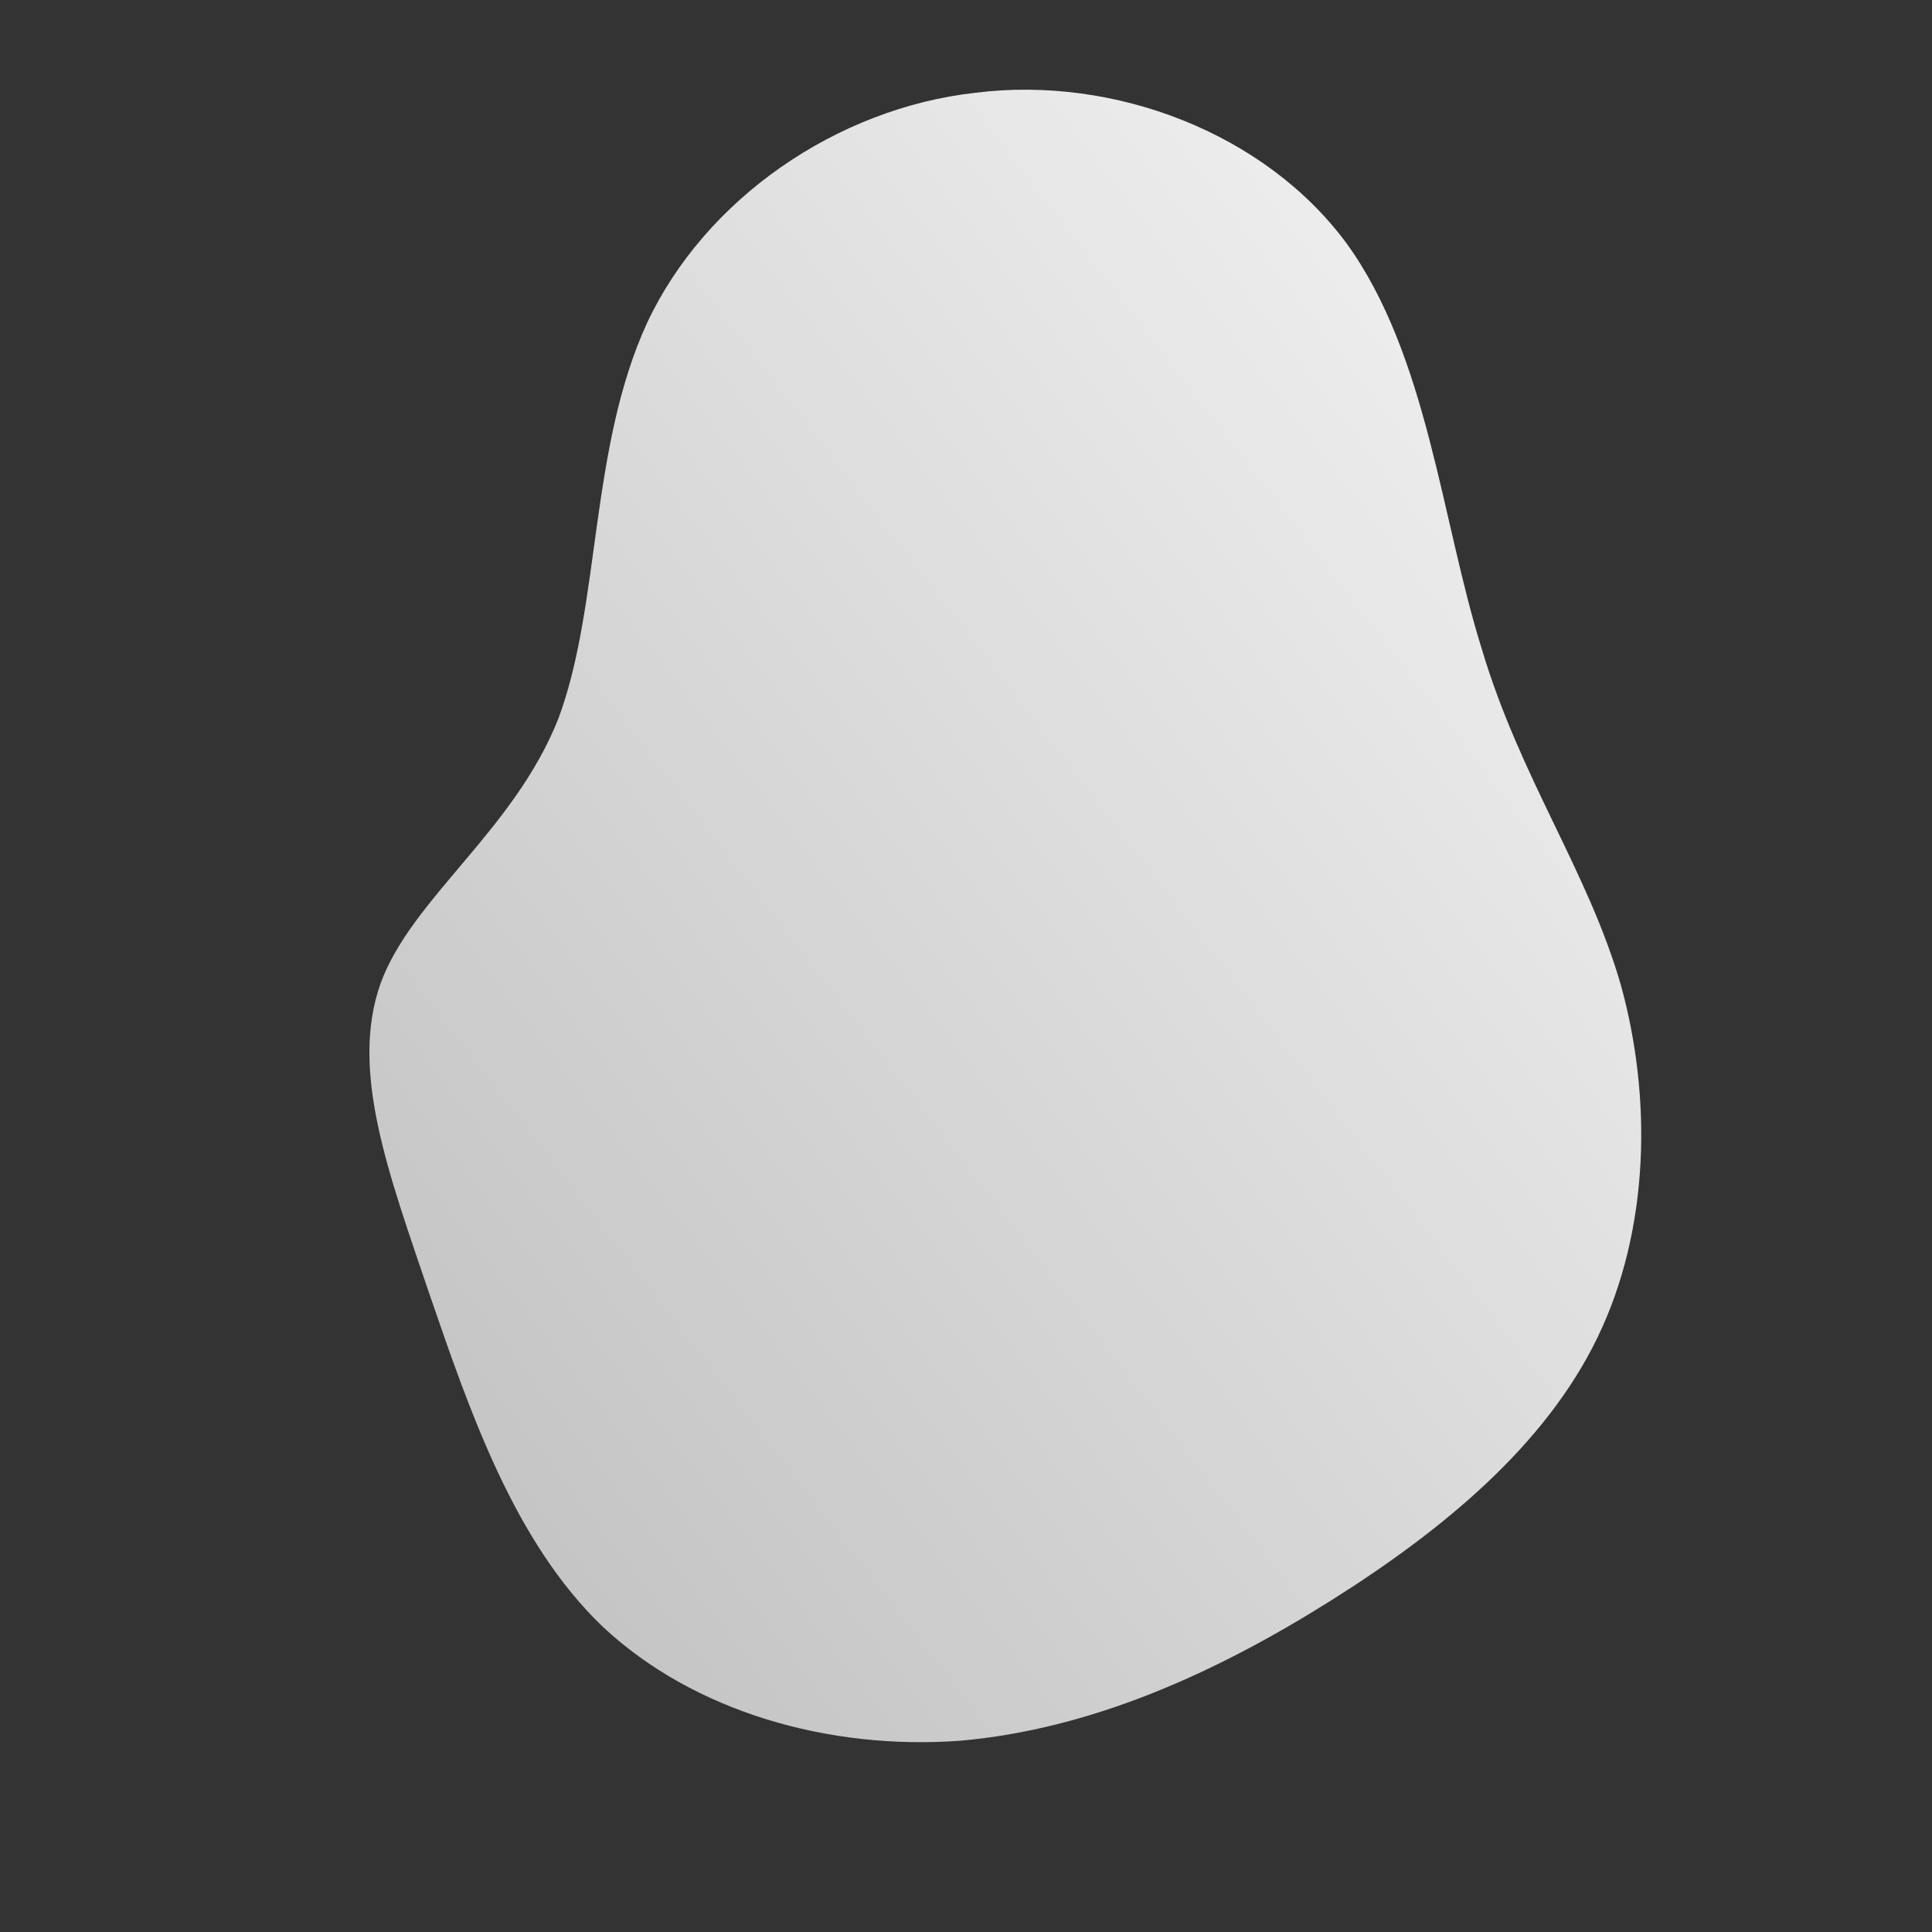 <!--?xml version="1.0" standalone="no"?-->
              <svg id="sw-js-blob-svg" viewBox="0 0 100 100" xmlns="http://www.w3.org/2000/svg" version="1.1">
                    <rect x="0" y="0" width="100" height="100" fill="#333333" stroke="none"/>
                    <defs> 
                        <linearGradient id="sw-gradient" x1="0" x2="1" y1="1" y2="0">
                            <stop id="stop1" stop-color="rgba(189.151, 189.151, 189.151, 1)" offset="0%"></stop>
                            <stop id="stop2" stop-color="rgba(246.071, 246.071, 246.071, 1)" offset="100%"></stop>
                        </linearGradient>
                    </defs>
                <path fill="url(#sw-gradient)" d="M19.7,-37.4C23.9,-31.6,24.6,-23.1,26.7,-16.4C28.7,-9.7,32.2,-4.9,33.9,1C35.5,6.8,35.4,13.6,32.7,19.2C30,24.8,24.7,29.2,18.8,32.9C12.9,36.6,6.5,39.5,-0.3,40.1C-7.1,40.6,-14.1,38.6,-18.8,34.2C-23.4,29.8,-25.7,23,-27.8,16.9C-29.9,10.7,-31.9,5.4,-30.3,0.9C-28.7,-3.5,-23.4,-7,-21.1,-12.8C-18.9,-18.7,-19.5,-26.8,-16.5,-33.3C-13.5,-39.7,-6.7,-44.4,0.5,-45.2C7.7,-46.1,15.5,-43.1,19.7,-37.4Z" width="100%" height="100%" transform="translate(50 50)" stroke-width="0" style="transition: all 0.3s ease 0s;" stroke="url(#sw-gradient)"></path>
              </svg>